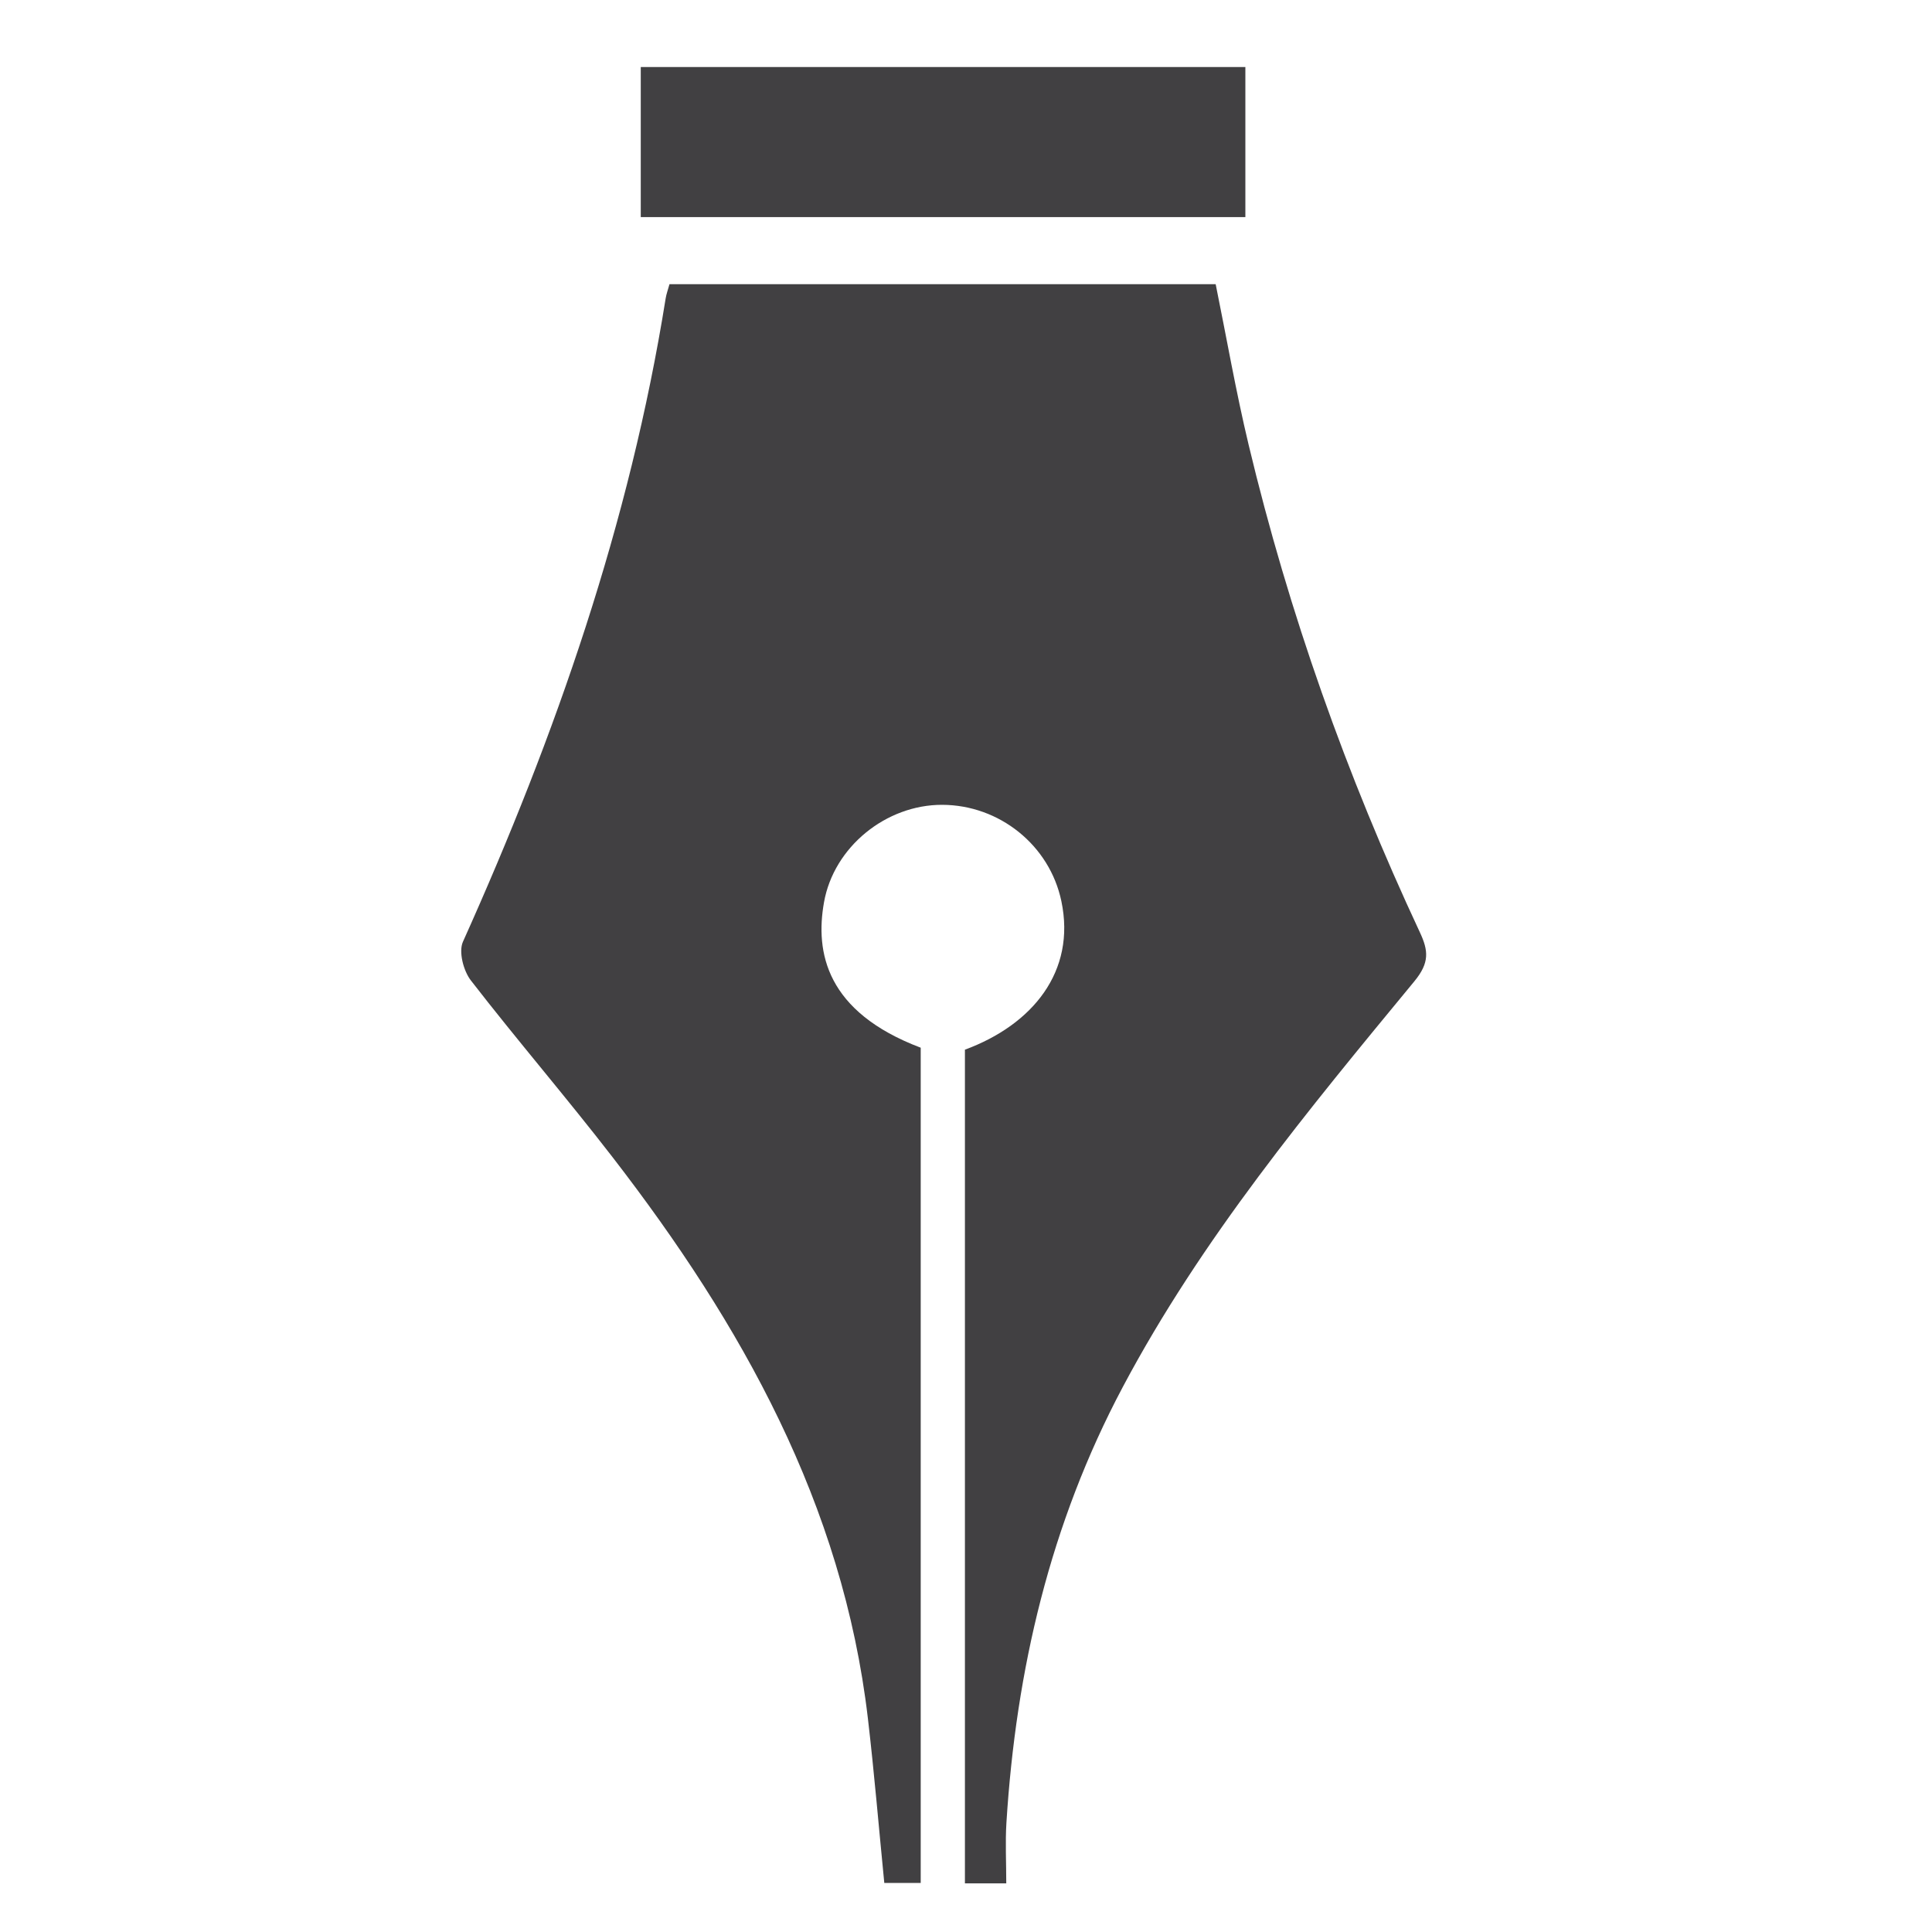<?xml version="1.0" encoding="utf-8"?>
<!-- Generator: Adobe Illustrator 16.0.0, SVG Export Plug-In . SVG Version: 6.00 Build 0)  -->
<!DOCTYPE svg PUBLIC "-//W3C//DTD SVG 1.1//EN" "http://www.w3.org/Graphics/SVG/1.1/DTD/svg11.dtd">
<svg version="1.1" id="Layer_1" xmlns="http://www.w3.org/2000/svg" xmlns:xlink="http://www.w3.org/1999/xlink" x="0px" y="0px"
	 width="100px" height="100px" viewBox="0 0 100 100" enable-background="new 0 0 100 100" xml:space="preserve">
<path fill-rule="evenodd" clip-rule="evenodd" fill="#414042" d="M47.656,54.229c0,14.432,0,28.783,0,43.233
	c-0.66,0-1.237,0-1.885,0c-0.283-2.864-0.519-5.7-0.85-8.525c-1.3-11.081-6.535-20.392-13.204-29.028
	c-2.392-3.098-4.949-6.067-7.345-9.162c-0.384-0.496-0.642-1.487-0.41-2.003c4.807-10.69,8.635-21.68,10.492-33.296
	c0.037-0.231,0.121-0.456,0.199-0.74c9.394,0,18.759,0,28.27,0c0.563,2.767,1.047,5.56,1.705,8.311
	c2.084,8.713,5.07,17.118,8.863,25.234c0.444,0.95,0.512,1.574-0.285,2.54c-5.493,6.661-11.007,13.307-15.091,20.998
	c-3.756,7.07-5.526,14.635-6.023,22.554c-0.063,1.016-0.008,2.039-0.008,3.137c-0.877,0-1.455,0-2.14,0c0-14.434,0-28.785,0-43.151
	c3.5-1.292,5.757-4.047,4.992-7.688c-0.608-2.896-3.207-4.979-6.173-4.986c-2.894-0.006-5.603,2.17-6.113,5.046
	C42.19,49.29,42.756,52.375,47.656,54.229z"/>
<path fill-rule="evenodd" clip-rule="evenodd" fill="#414042" d="M64.46,3.47c0,2.583,0,5.113,0,7.768c-10.429,0-20.798,0-31.294,0
	c0-2.556,0-5.085,0-7.768C43.496,3.47,53.864,3.47,64.46,3.47z"/>
<g>
</g>
<g>
</g>
<g>
</g>
<g>
</g>
<g>
</g>
<g>
</g>
</svg>
